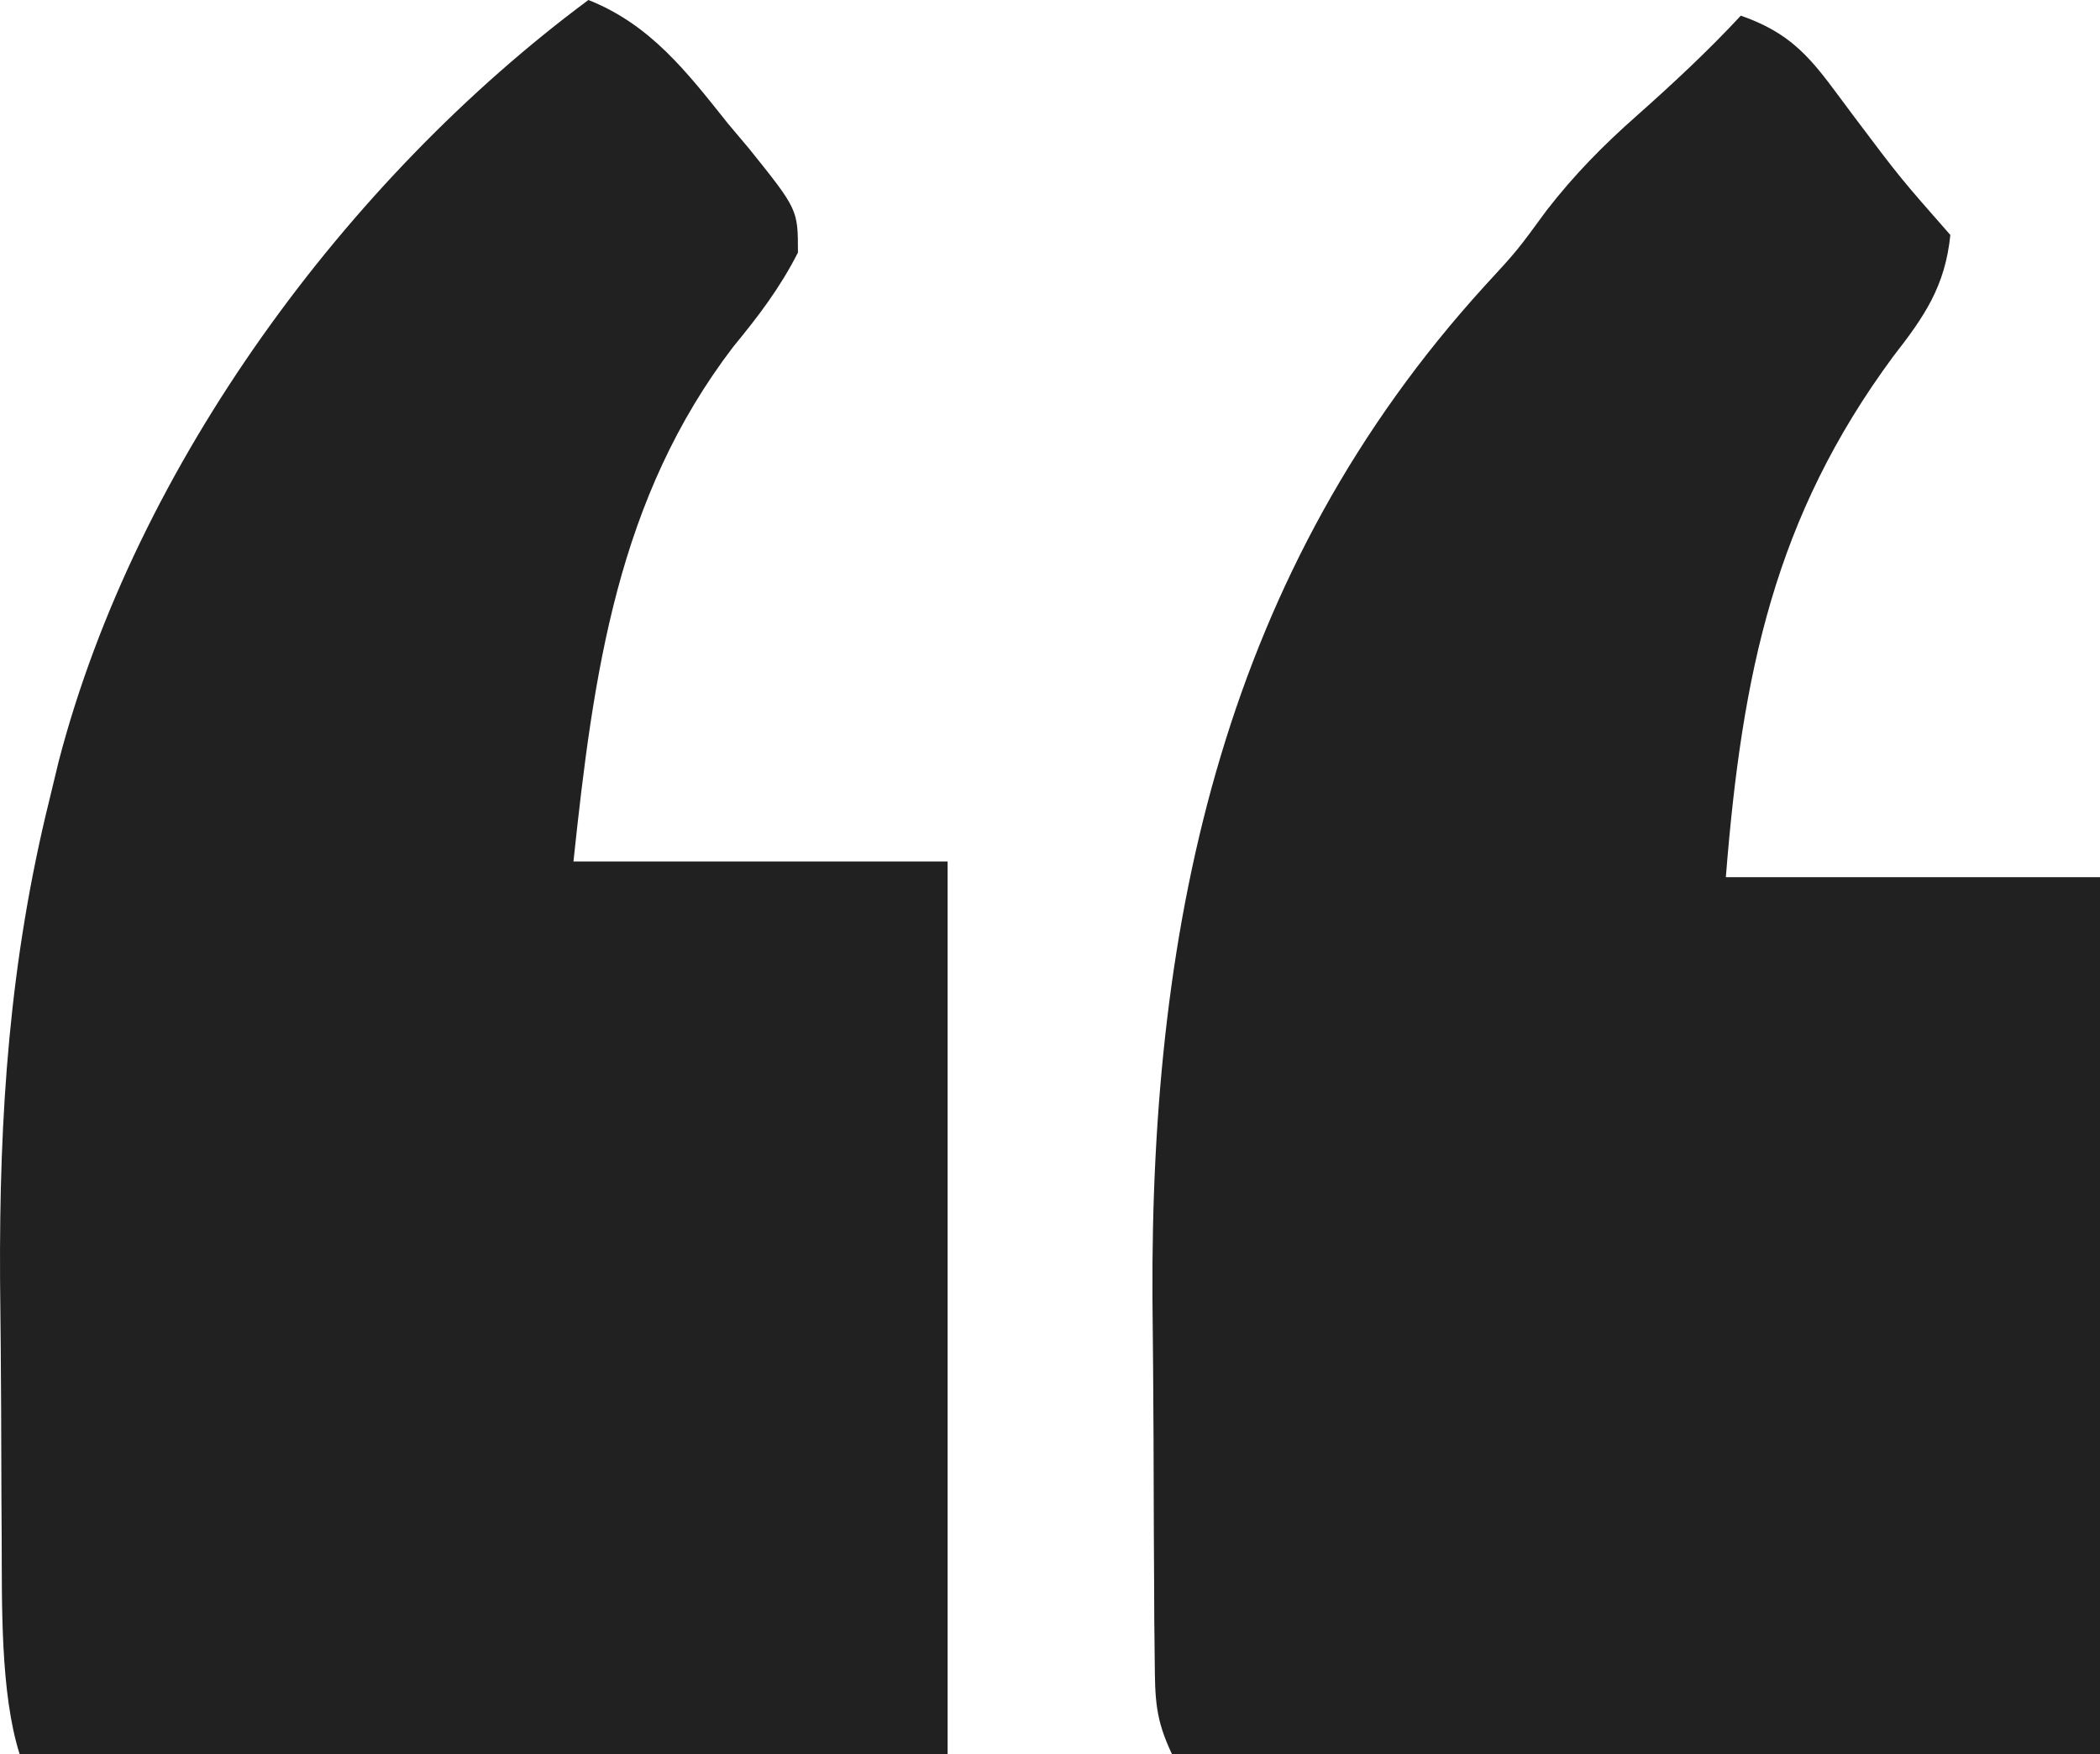 <svg width="164" height="137" viewBox="0 0 164 137" fill="none" xmlns="http://www.w3.org/2000/svg">
<path d="M164 137C140.087 137 116.173 137 91.535 137C90.214 134.235 90.206 132.696 90.178 129.626C90.167 128.608 90.156 127.59 90.144 126.541C90.139 125.434 90.134 124.327 90.129 123.186C90.122 122.039 90.116 120.891 90.109 119.709C90.098 117.266 90.09 114.824 90.086 112.382C90.074 108.707 90.038 105.032 90.001 101.357C89.844 71.642 95.734 44.535 115.947 22.328C118.479 19.582 118.479 19.582 120.773 16.442C122.967 13.617 125.189 11.363 127.841 9.021C130.66 6.518 133.371 3.997 135.949 1.223C140.507 2.813 141.83 5.176 144.788 9.098C148.383 13.879 148.383 13.879 152.312 18.348C151.906 22.38 150.261 24.744 147.856 27.828C138.579 40.395 136.048 52.578 134.78 68.5C144.423 68.5 154.065 68.5 164 68.5C164 91.105 164 113.71 164 137Z" fill="#212121"/>
<path d="M74.003 137C50.09 137 26.177 137 1.539 137C0.014 132.214 0.157 125.19 0.132 120.2C0.126 119.135 0.119 118.071 0.112 116.974C0.101 114.712 0.094 112.45 0.089 110.188C0.078 106.789 0.042 103.391 0.005 99.993C-0.07 86.956 0.744 75.033 3.876 62.384C4.225 60.941 4.225 60.941 4.58 59.468C10.623 36.249 27.164 13.934 45.953 4.93875e-06C50.785 1.919 53.617 5.588 56.837 9.633C57.383 10.281 57.929 10.929 58.492 11.597C62.316 16.361 62.316 16.361 62.316 19.724C60.904 22.495 59.235 24.683 57.275 27.064C48.215 38.916 46.353 52.499 44.784 67.277C54.426 67.277 64.069 67.277 74.003 67.277C74.003 89.478 74.003 114.126 74.003 137Z" fill="#212121"/>
</svg>
